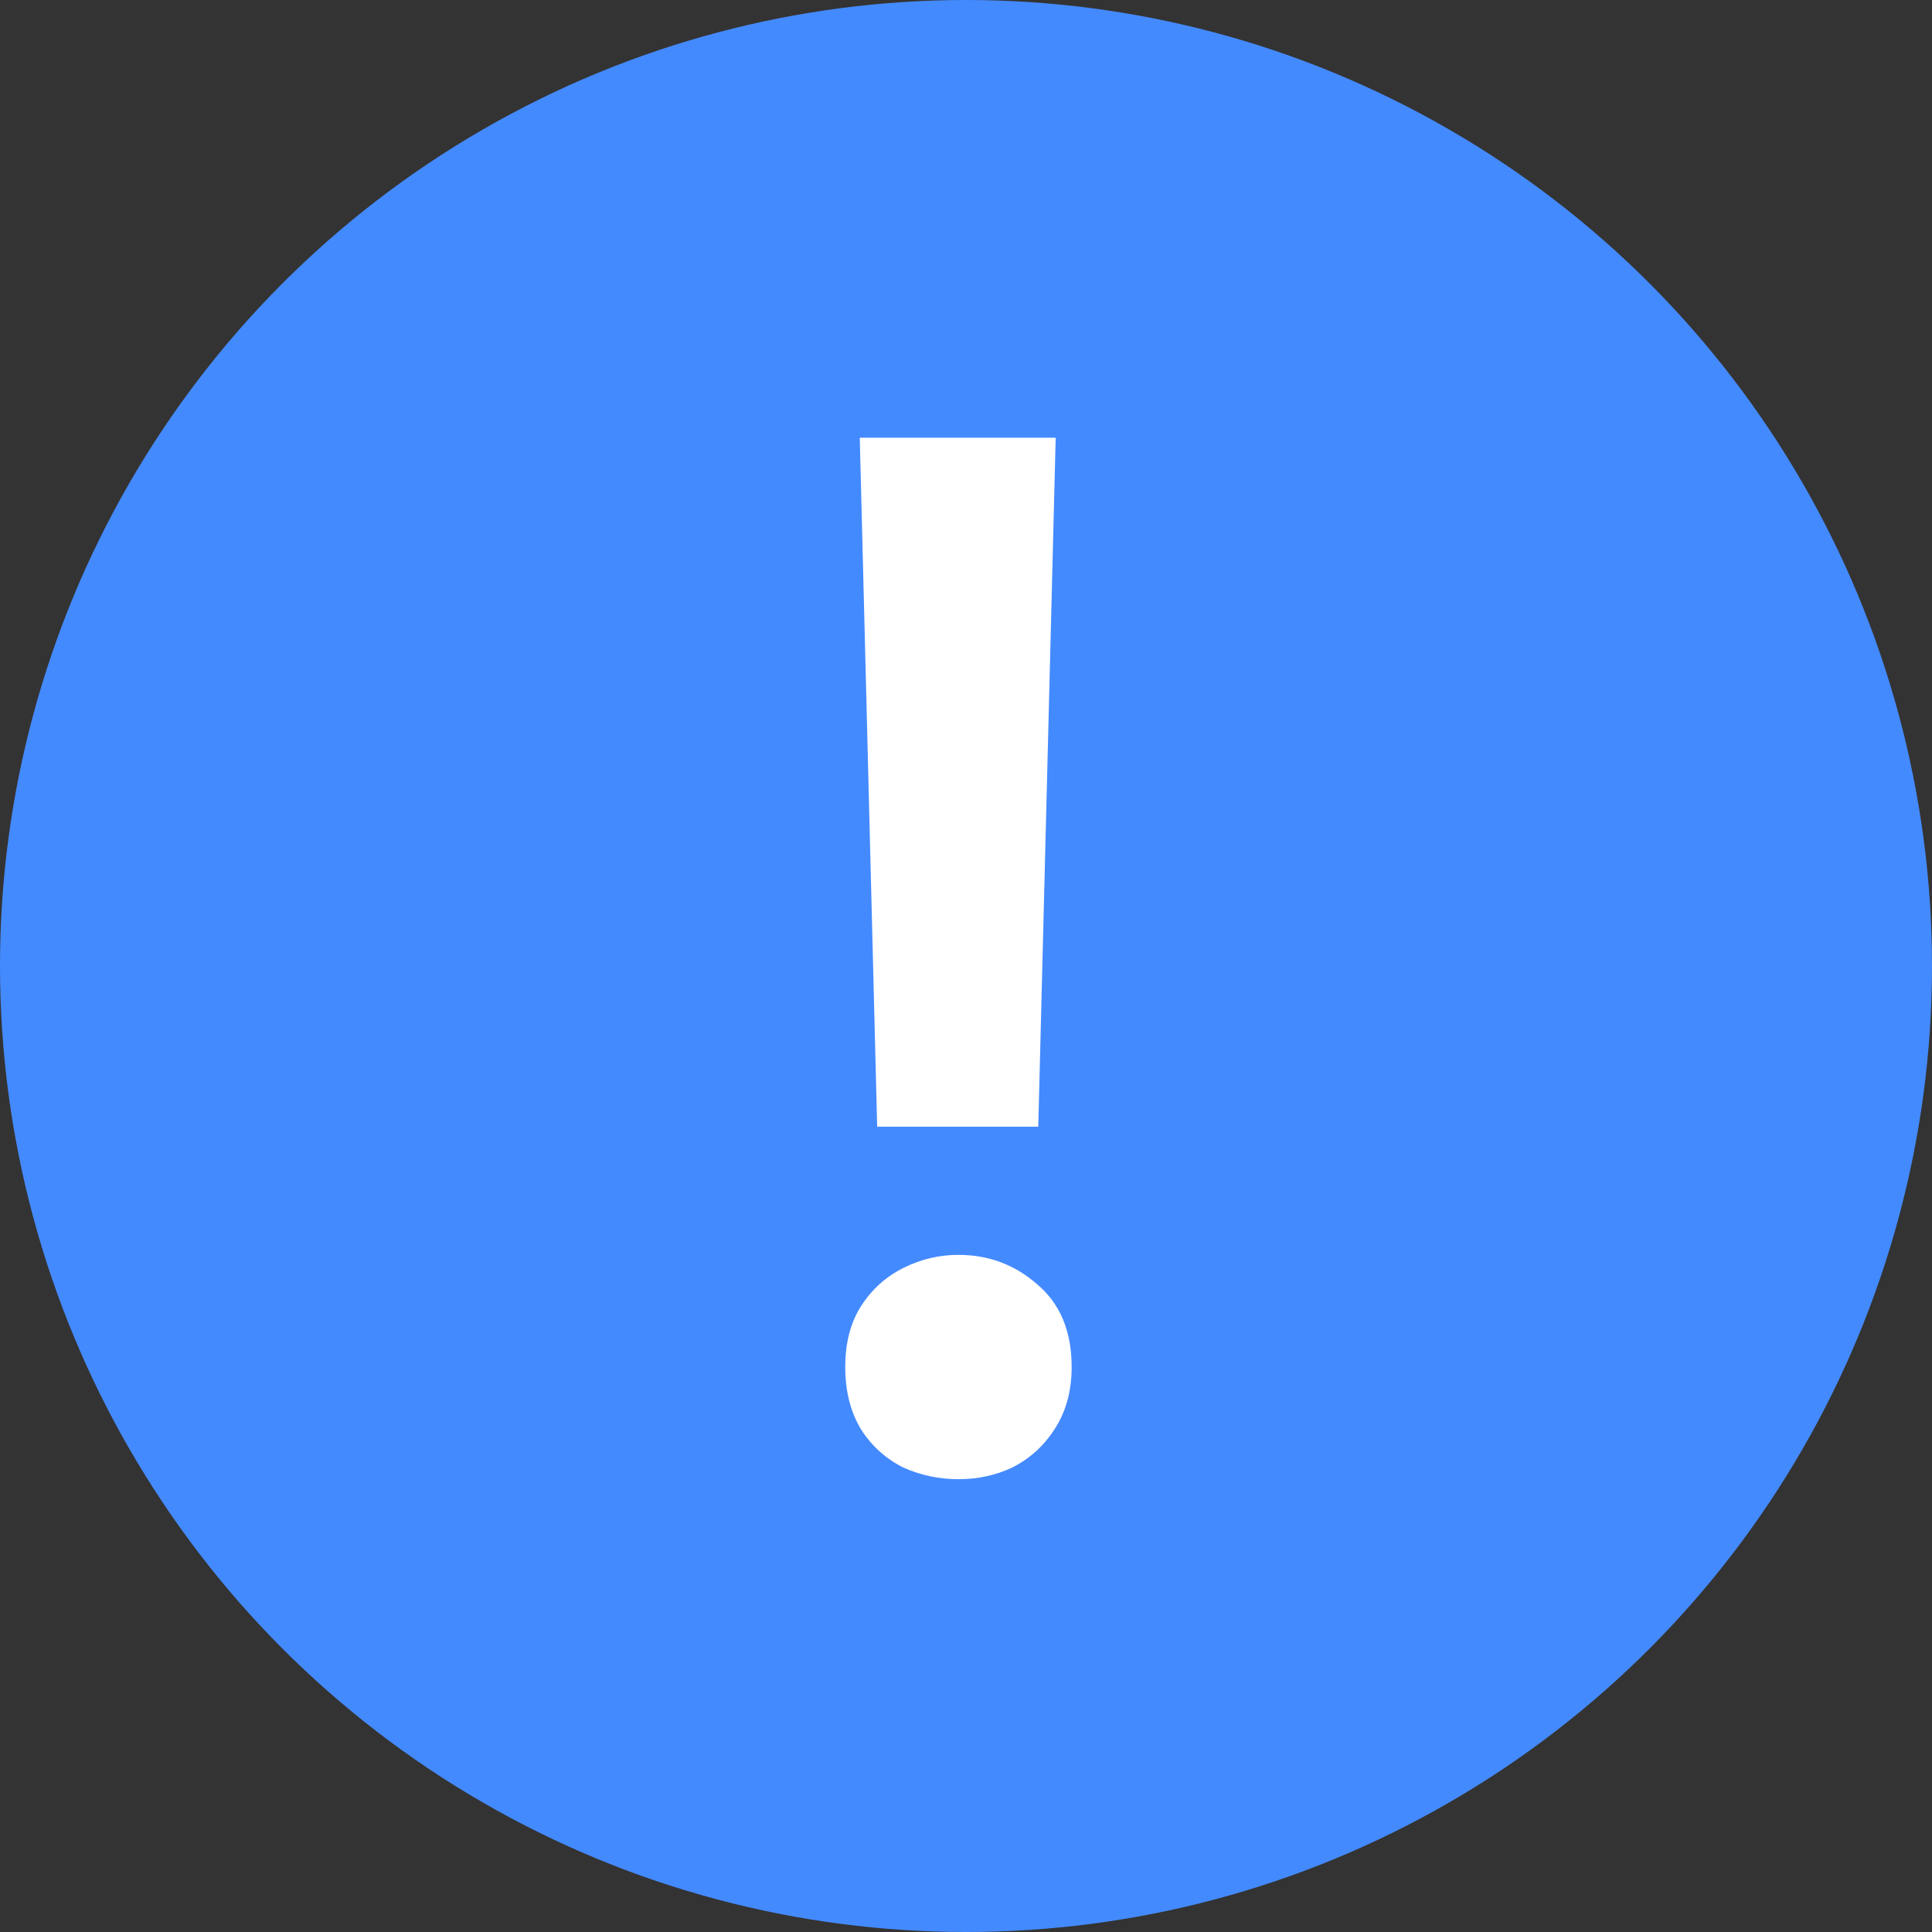 <svg width="128" height="128" viewBox="0 0 128 128" fill="none" xmlns="http://www.w3.org/2000/svg">
<rect x="0" y="0" width="128" height="128" fill="#333333" stroke="none"/>
<circle cx="64" cy="64" r="64" fill="#448AFF"/>
<path d="M58.115 74.646L56.962 29H69.942L68.788 74.646H58.115ZM63.5 98C62.218 98 61 97.743 59.846 97.228C58.692 96.649 57.763 95.813 57.058 94.719C56.353 93.561 56 92.178 56 90.569C56 88.961 56.353 87.61 57.058 86.516C57.763 85.422 58.692 84.586 59.846 84.007C61 83.428 62.218 83.138 63.5 83.138C65.487 83.138 67.218 83.782 68.692 85.069C70.231 86.355 71 88.189 71 90.569C71 92.178 70.615 93.561 69.846 94.719C69.141 95.813 68.212 96.649 67.058 97.228C65.968 97.743 64.782 98 63.5 98Z" fill="white"/>
</svg>
